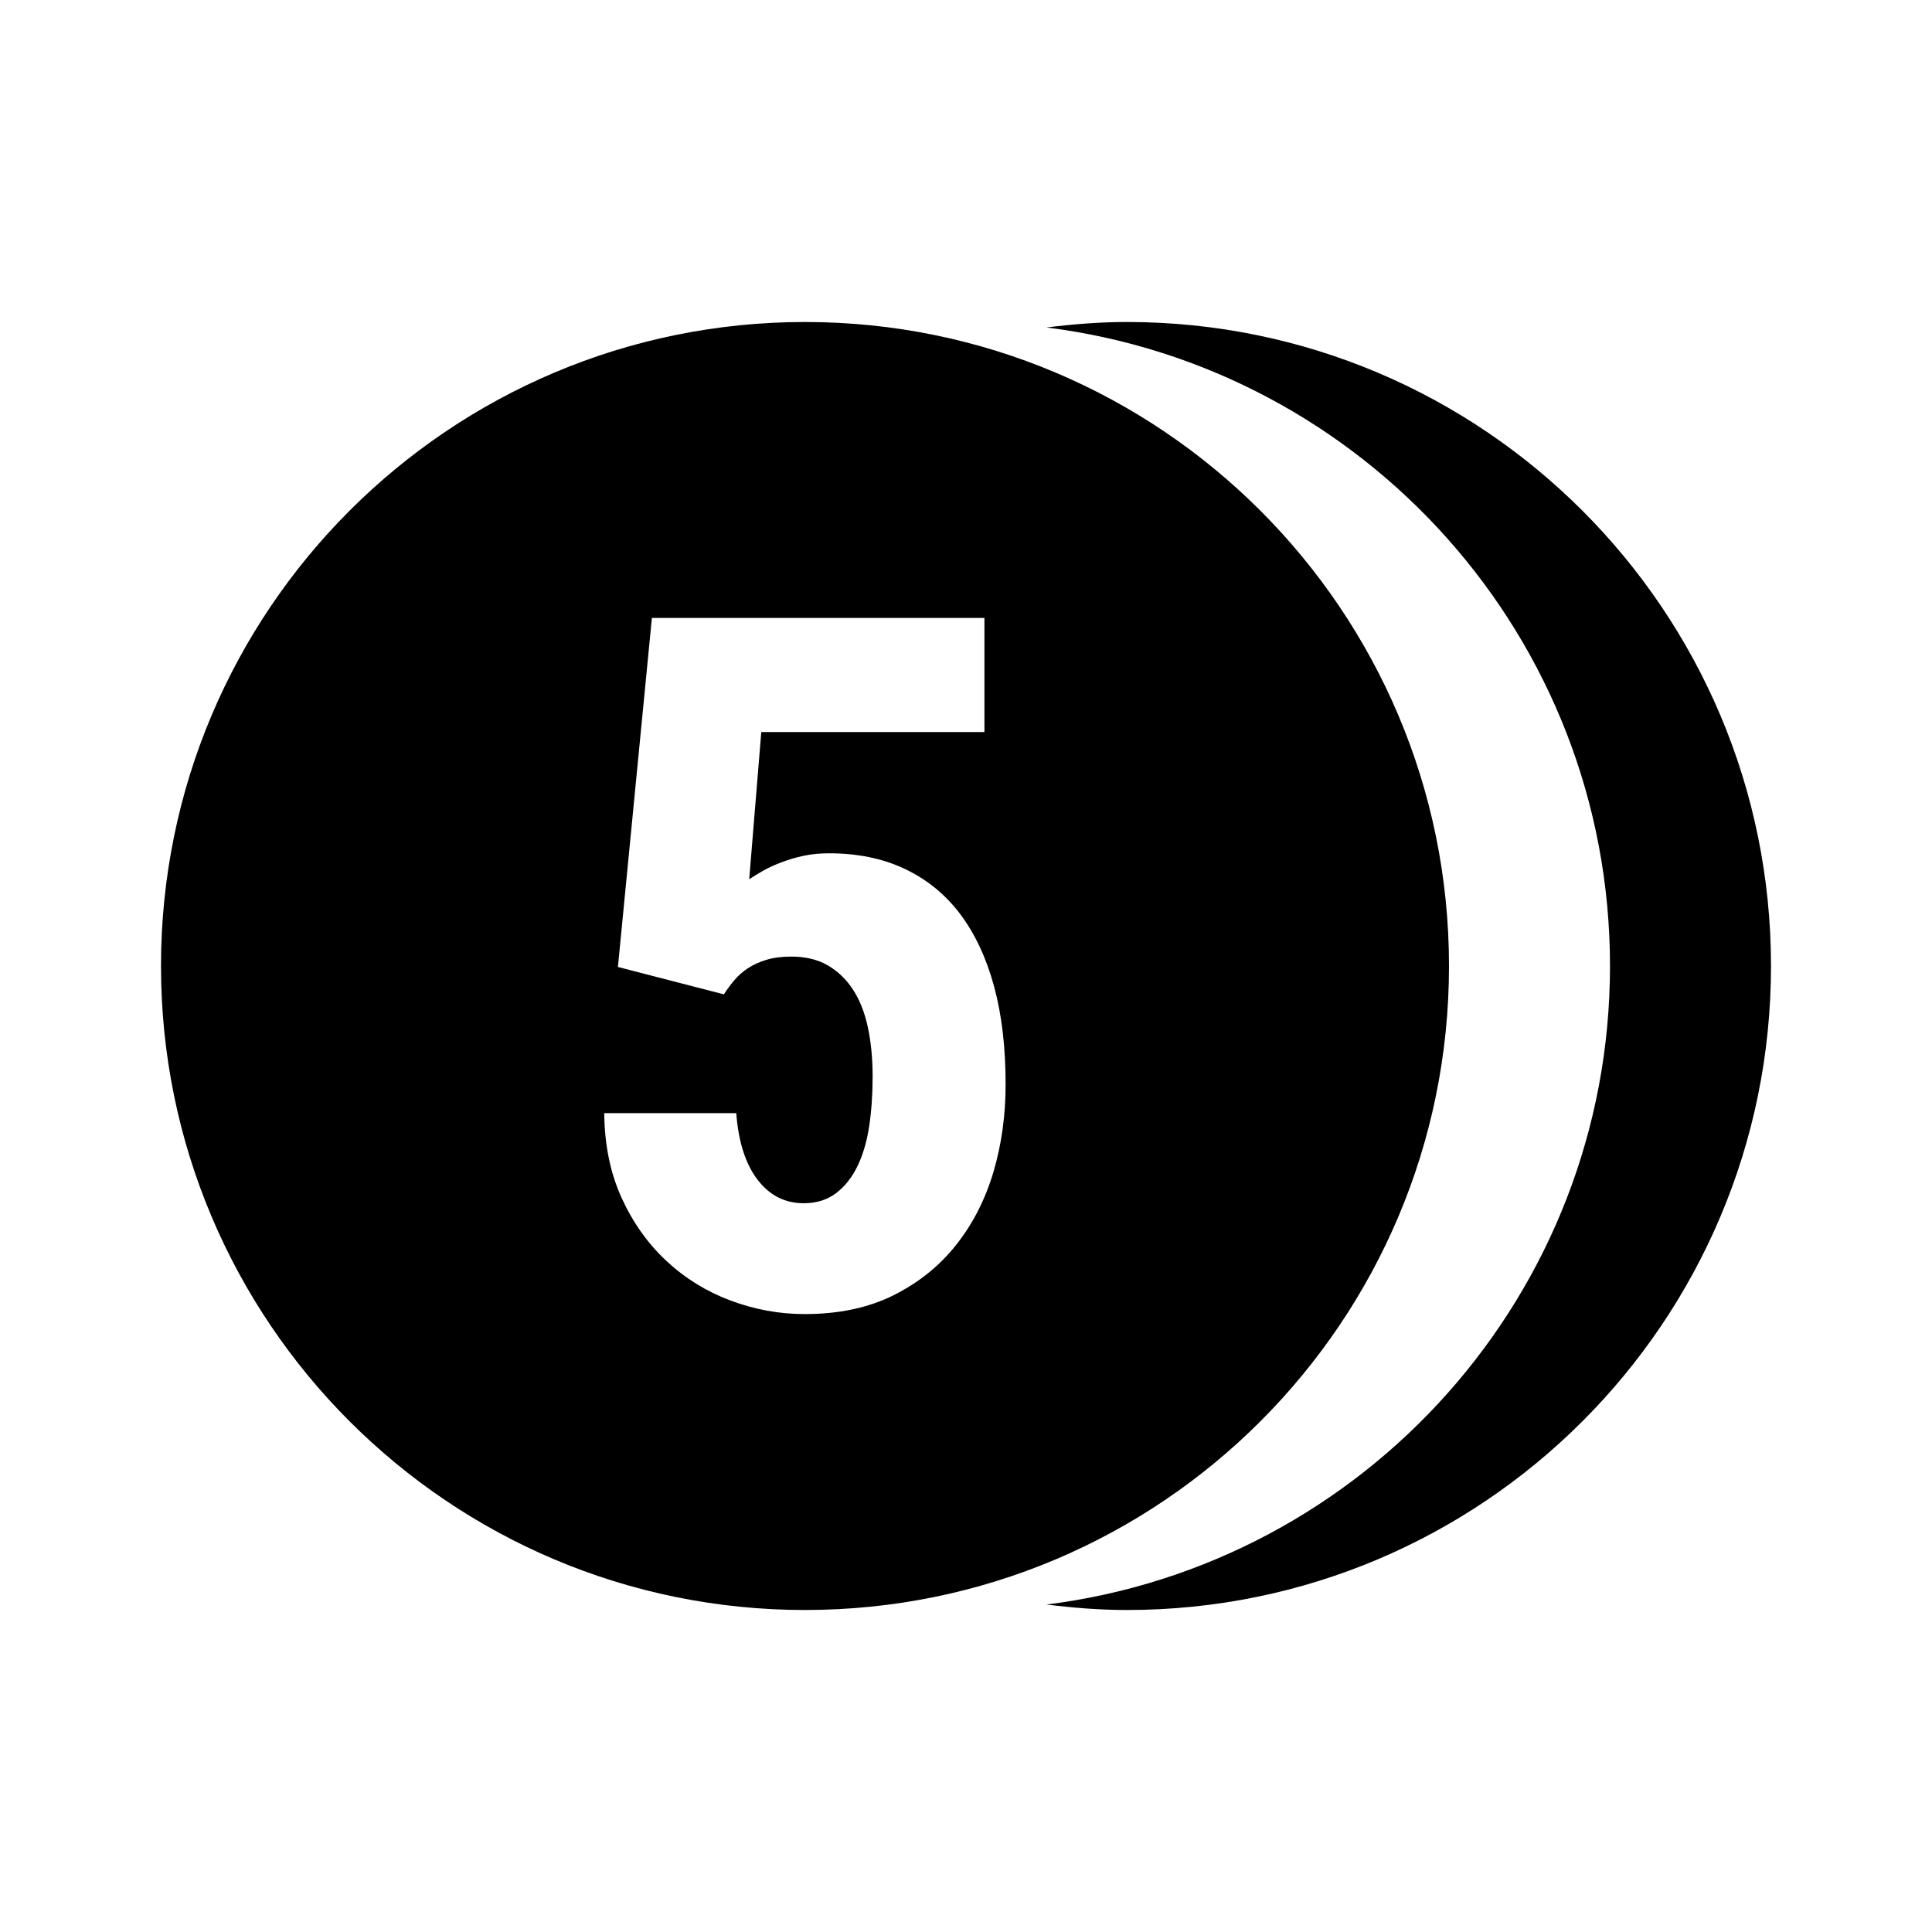 <?xml version="1.0"?>
<svg xmlns="http://www.w3.org/2000/svg" viewBox="0 0 24 24">
    <path d="M 10 4 C 5.582 4 2 7.582 2 12 C 2 16.418 5.582 20 10 20 C 14.418 20 18 16.418 18 12 C 18 7.582 14.418 4 10 4 z M 14 4 C 13.661 4 13.328 4.027 13 4.068 C 16.945 4.561 20 7.921 20 12 C 20 16.079 16.945 19.439 13 19.932 C 13.328 19.973 13.661 20 14 20 C 18.418 20 22 16.418 22 12 C 22 7.582 18.418 4 14 4 z M 8.098 7.676 L 12.229 7.676 L 12.229 9.094 L 9.457 9.094 L 9.307 10.922 C 9.354 10.891 9.411 10.856 9.477 10.818 C 9.543 10.78 9.619 10.746 9.705 10.713 C 9.791 10.68 9.883 10.652 9.982 10.631 C 10.081 10.61 10.188 10.6 10.297 10.6 C 10.652 10.6 10.965 10.664 11.238 10.793 C 11.511 10.922 11.743 11.109 11.928 11.355 C 12.113 11.601 12.254 11.903 12.35 12.258 C 12.446 12.613 12.492 13.018 12.492 13.471 C 12.492 13.851 12.443 14.211 12.342 14.555 C 12.24 14.899 12.086 15.201 11.879 15.463 C 11.672 15.725 11.412 15.934 11.1 16.09 C 10.788 16.246 10.418 16.324 9.996 16.324 C 9.68 16.324 9.373 16.267 9.076 16.156 C 8.779 16.045 8.515 15.883 8.283 15.668 C 8.051 15.453 7.864 15.191 7.723 14.883 C 7.582 14.575 7.51 14.223 7.506 13.828 L 9.146 13.828 C 9.173 14.183 9.261 14.459 9.41 14.654 C 9.559 14.849 9.75 14.947 9.984 14.947 C 10.14 14.947 10.274 14.906 10.383 14.824 C 10.492 14.742 10.581 14.631 10.65 14.49 C 10.719 14.349 10.768 14.183 10.797 13.992 C 10.826 13.801 10.84 13.594 10.84 13.371 C 10.84 13.148 10.82 12.945 10.781 12.762 C 10.742 12.579 10.68 12.422 10.596 12.293 C 10.512 12.164 10.406 12.063 10.279 11.99 C 10.152 11.917 10.002 11.883 9.826 11.883 C 9.709 11.883 9.606 11.897 9.518 11.924 C 9.43 11.951 9.354 11.986 9.289 12.029 C 9.224 12.072 9.168 12.122 9.121 12.178 C 9.074 12.234 9.031 12.293 8.992 12.352 L 7.676 12.012 L 8.098 7.676 z"/>
</svg>
